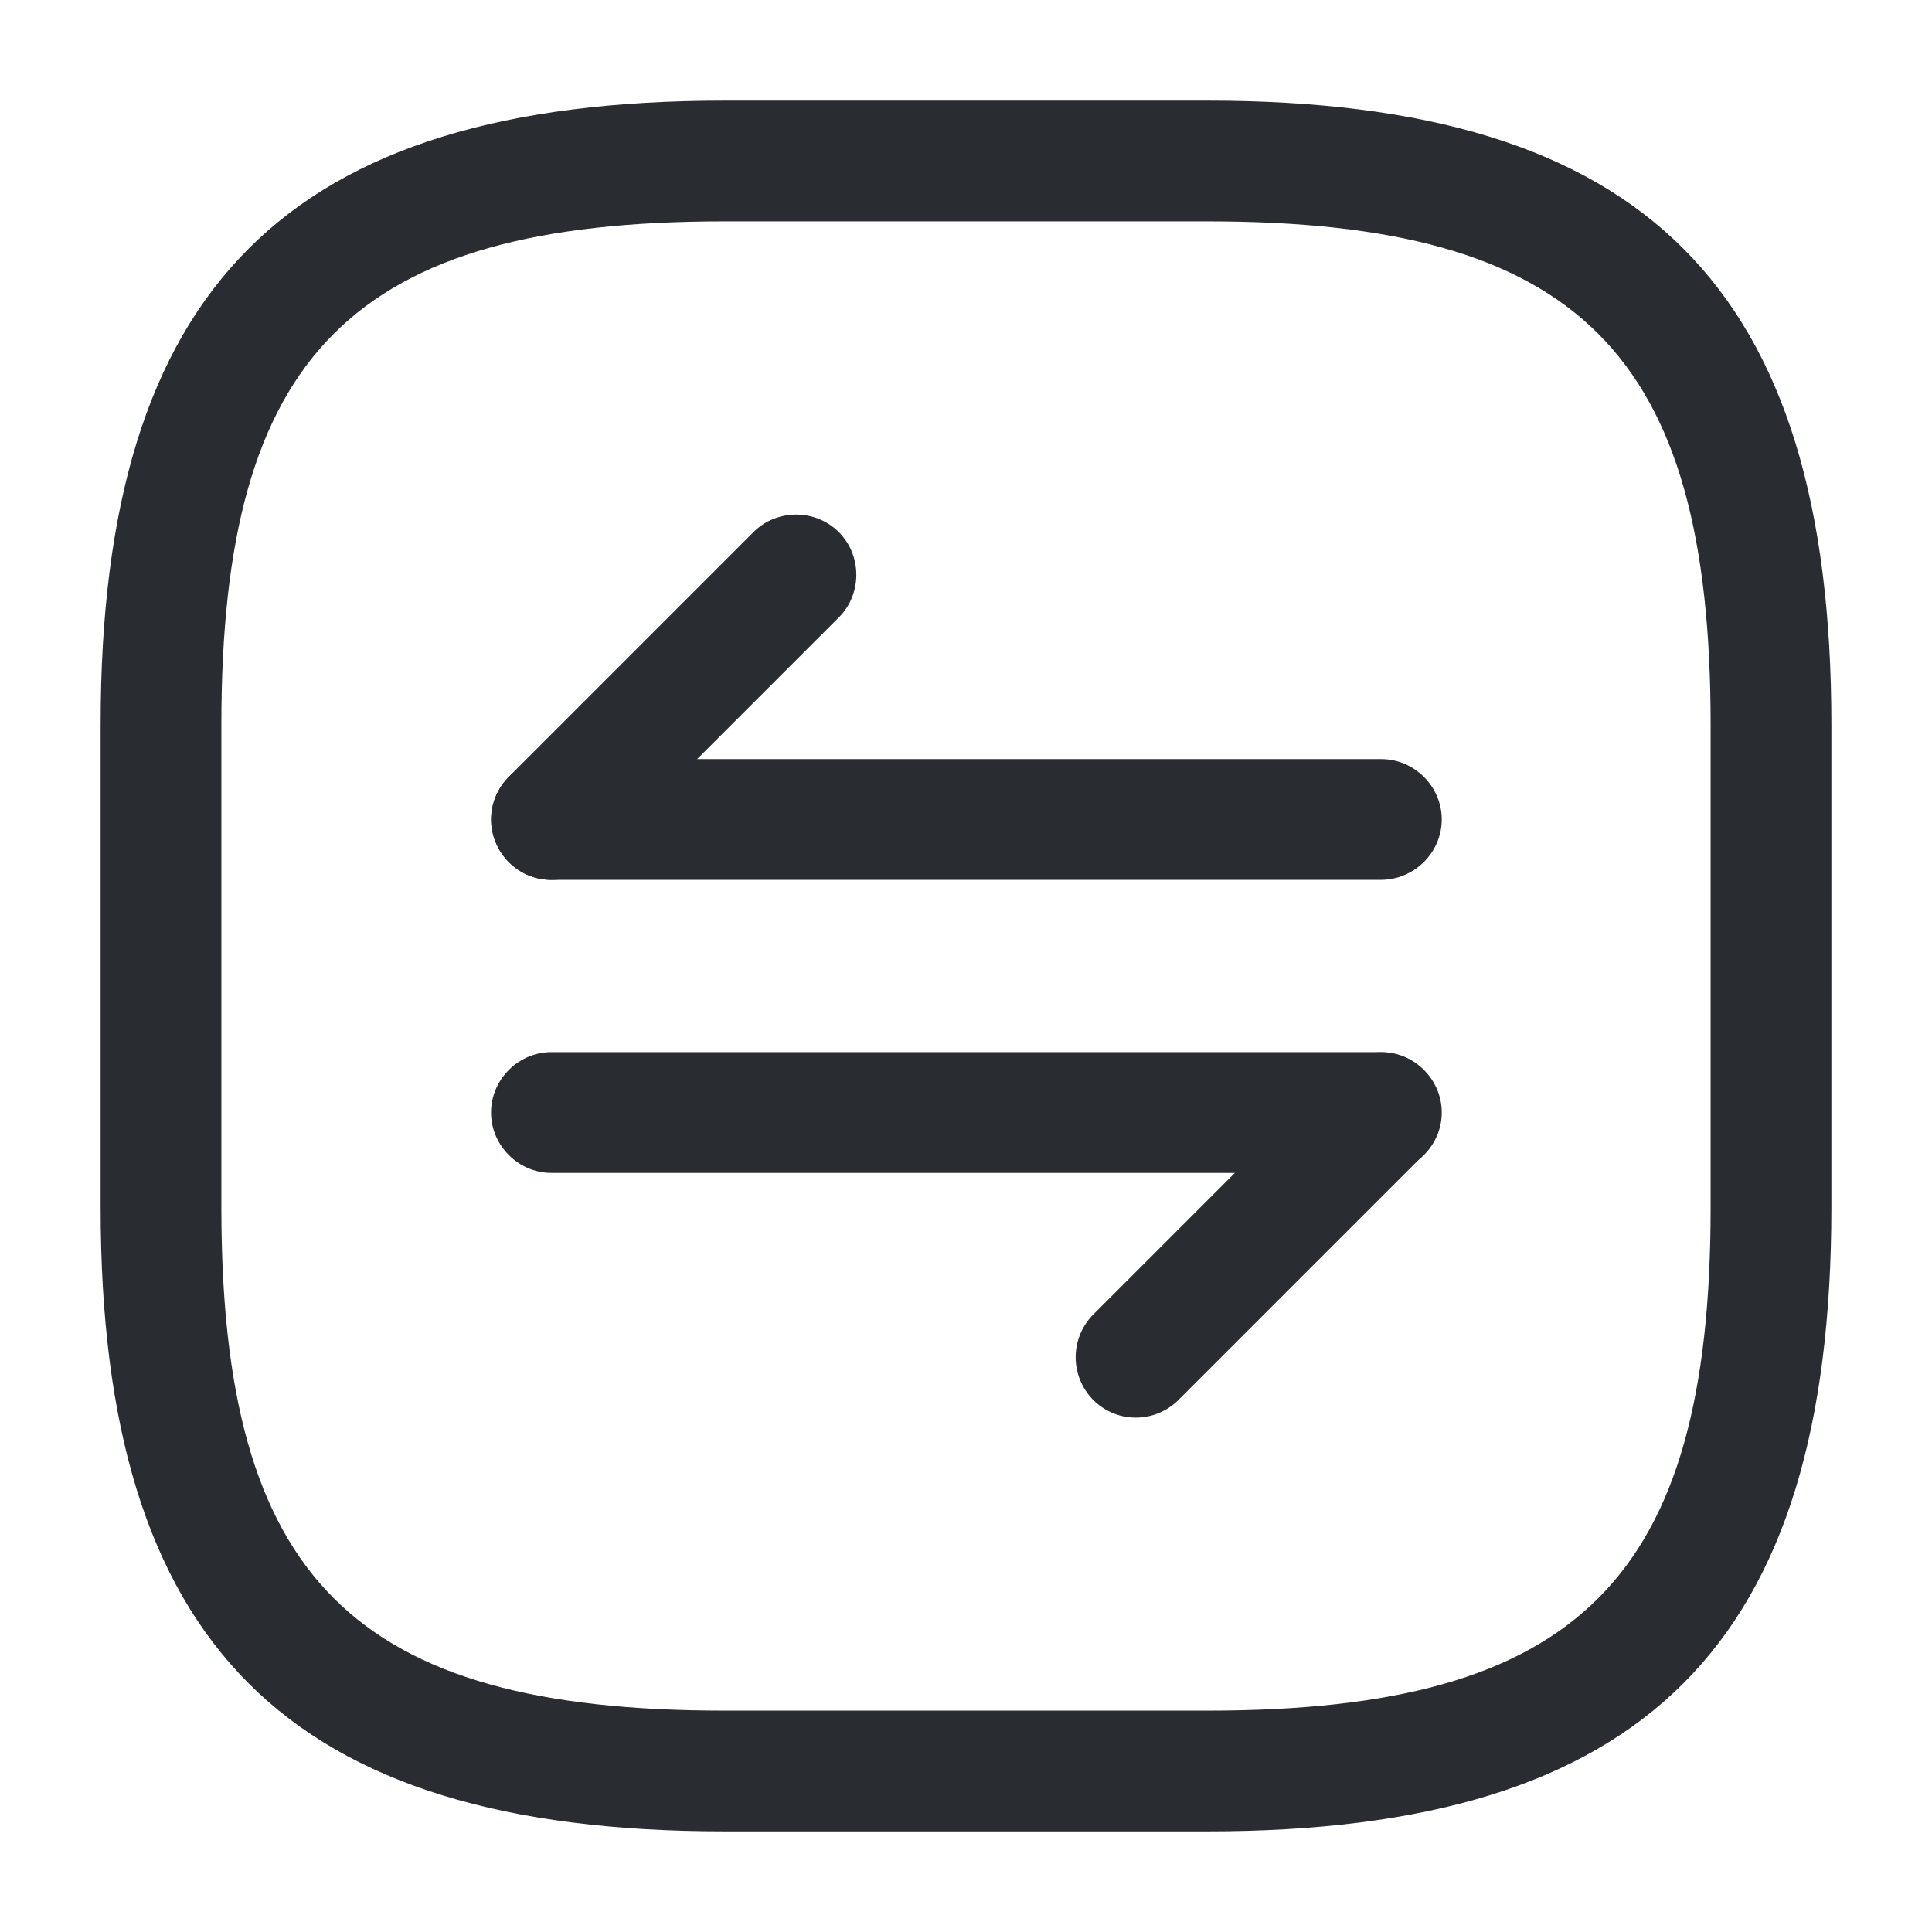 <svg xmlns="http://www.w3.org/2000/svg" fill="none" viewBox="0 0 24 24"><path fill="#292D32" d="M15 22.75H9c-5.43 0-7.75-2.32-7.75-7.75V9c0-5.43 2.32-7.75 7.75-7.75h6c5.43 0 7.75 2.32 7.75 7.75v6c0 5.43-2.32 7.75-7.75 7.75m-6-20C4.39 2.75 2.75 4.39 2.75 9v6c0 4.61 1.64 6.25 6.25 6.25h6c4.61 0 6.25-1.64 6.25-6.25V9c0-4.61-1.64-6.25-6.25-6.25z"/><path fill="#292D32" d="M14.11 17.61c-.19 0-.38-.07-.53-.22a.754.754 0 0 1 0-1.06l3.04-3.04c.29-.29.77-.29 1.06 0s.29.77 0 1.06l-3.04 3.04a.75.75 0 0 1-.53.22"/><path fill="#292D32" d="M17.15 14.57H6.85c-.41 0-.75-.34-.75-.75s.34-.75.75-.75h10.31c.41 0 .75.34.75.75s-.34.75-.76.75m-10.3-3.64c-.19 0-.38-.07-.53-.22a.755.755 0 0 1 0-1.06l3.04-3.04c.29-.29.77-.29 1.06 0s.29.77 0 1.06l-3.04 3.04c-.15.15-.34.22-.53.22"/><path fill="#292D32" d="M17.15 10.93H6.85c-.41 0-.75-.34-.75-.75s.34-.75.75-.75h10.31c.41 0 .75.34.75.75s-.34.75-.76.75"/></svg>
